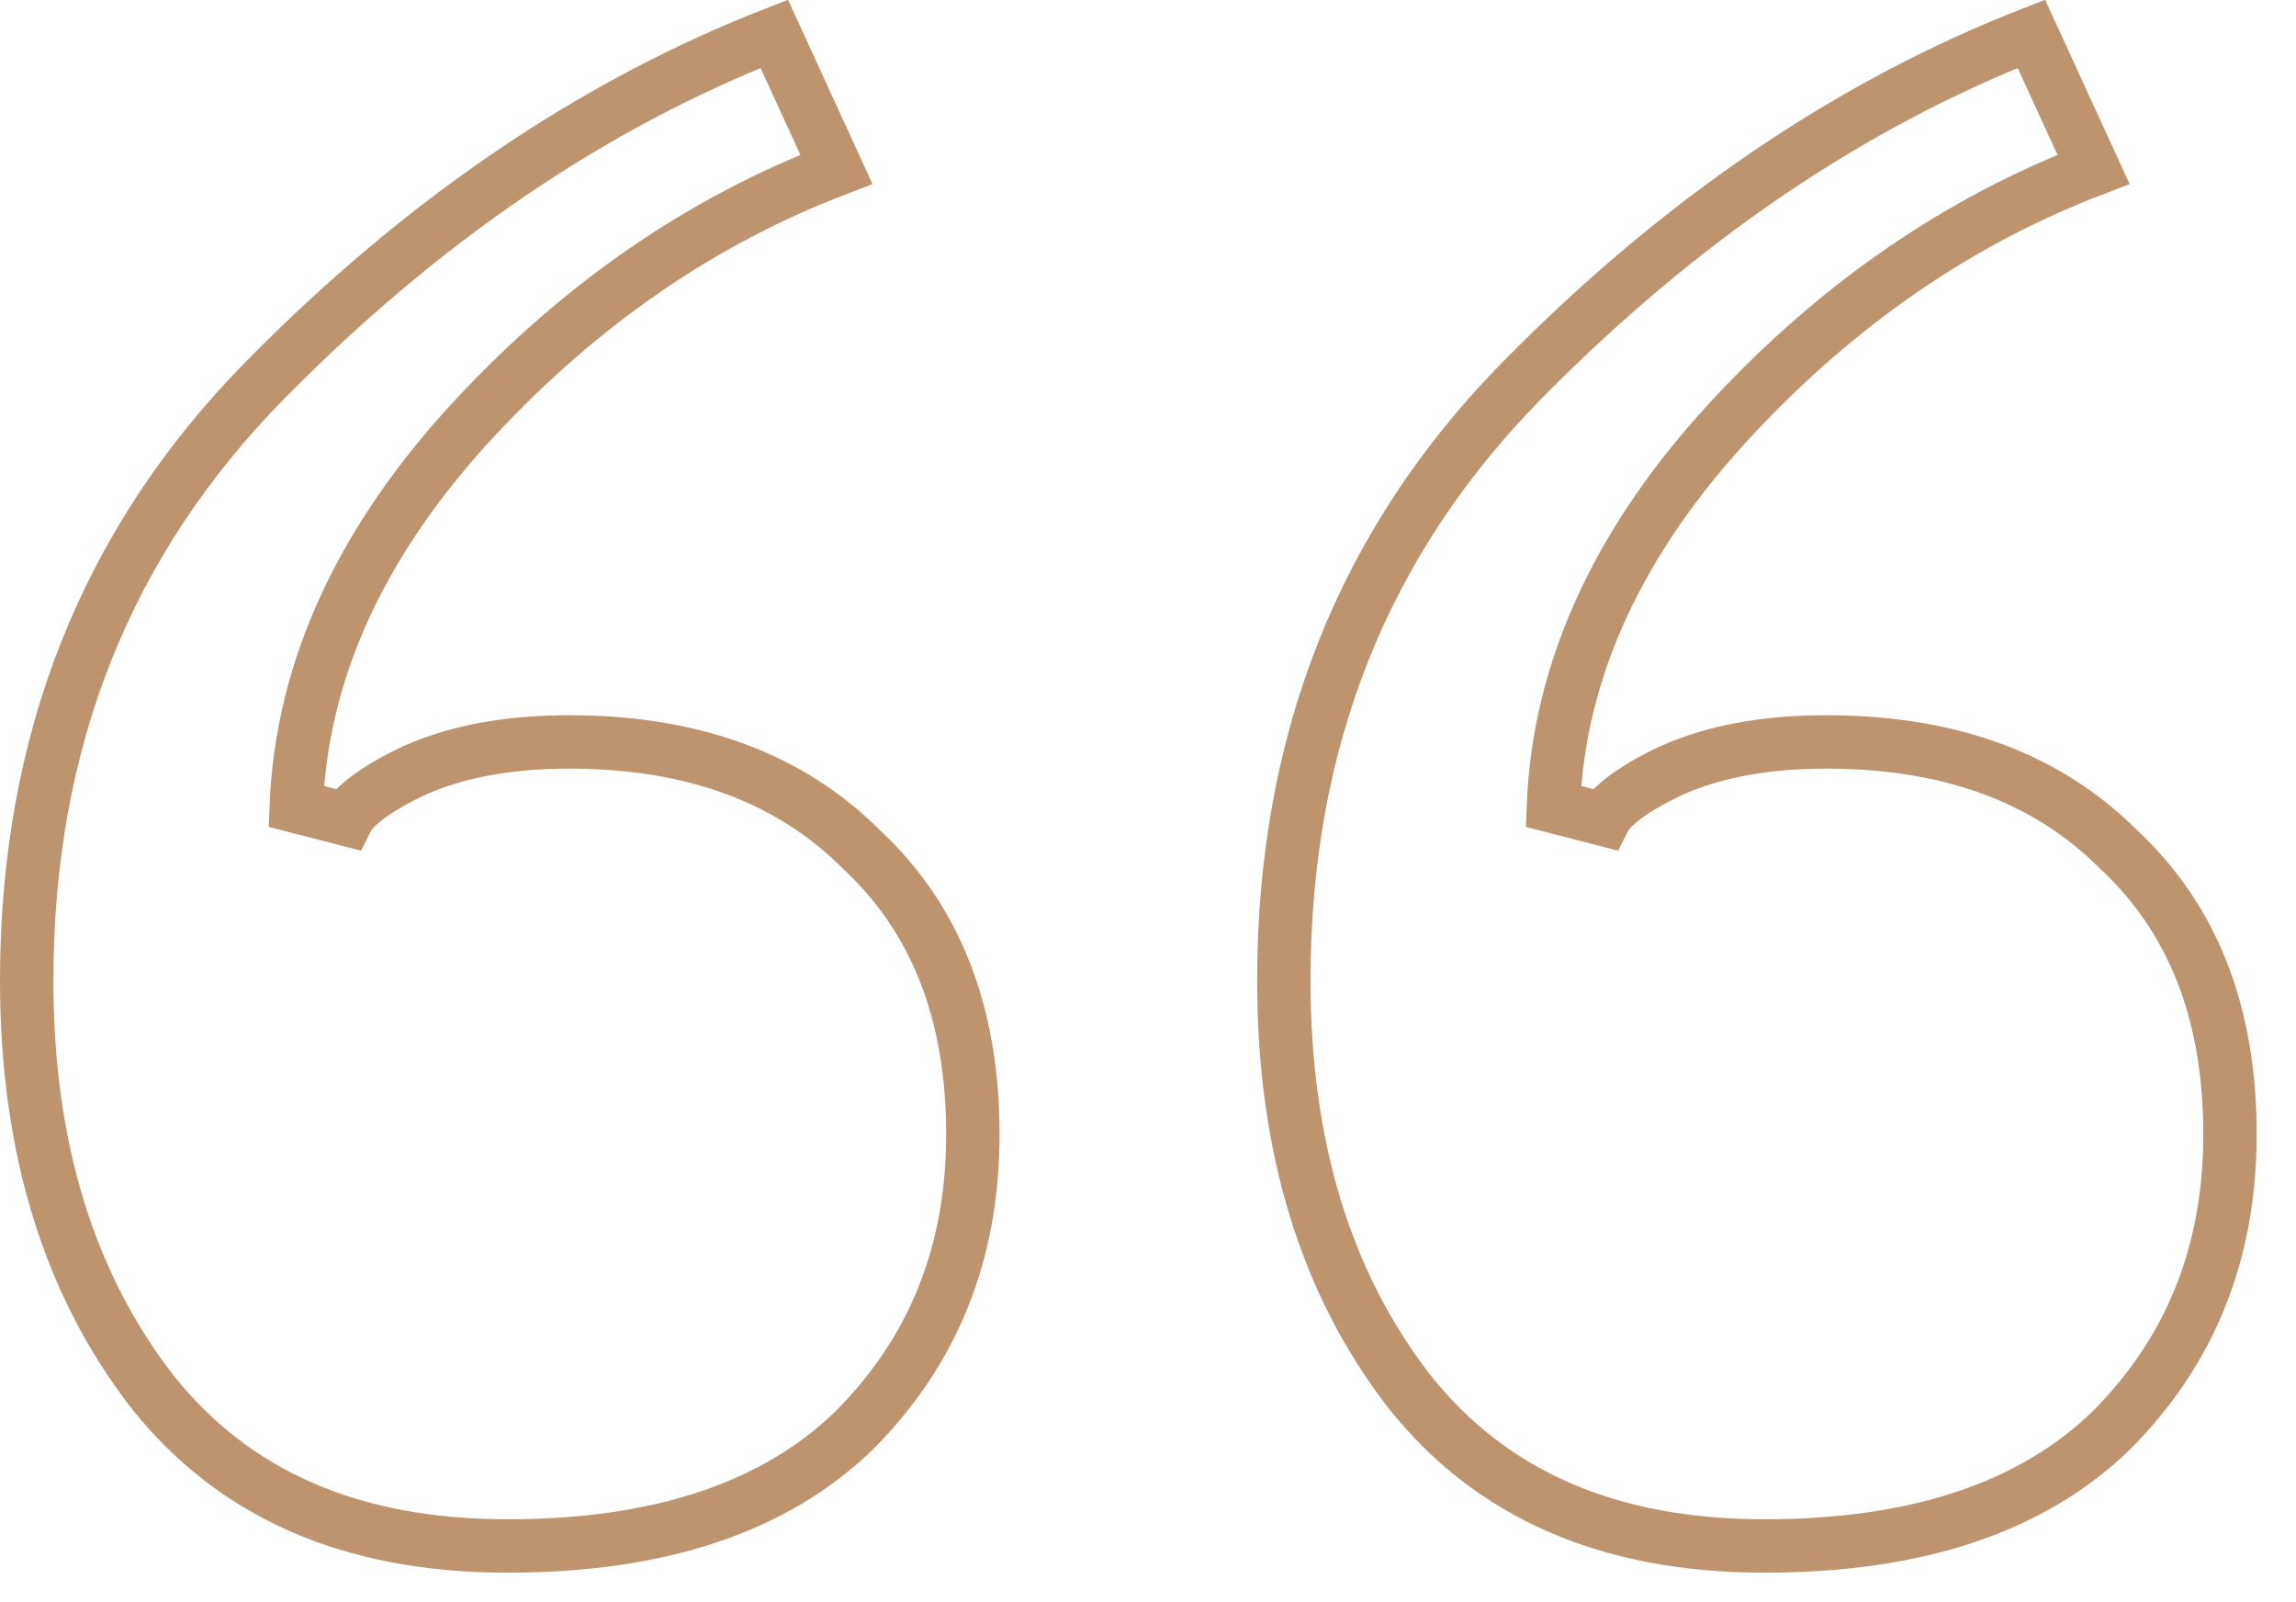 <svg width="43" height="30" viewBox="0 0 43 30" fill="none" xmlns="http://www.w3.org/2000/svg">
<path d="M16.134 15.906L16.14 15.911L16.146 15.917C17.515 17.198 18.22 18.952 18.22 21.24C18.22 23.465 17.477 25.303 15.993 26.788C14.531 28.204 12.395 28.948 9.504 28.948C6.557 28.948 4.363 27.966 2.842 26.044C1.292 24.037 0.5 21.488 0.5 18.36C0.5 13.876 1.99 10.14 4.964 7.119C7.915 4.122 11.094 1.965 14.5 0.633L15.664 3.171C13.15 4.132 10.903 5.676 8.923 7.795C6.797 10.069 5.65 12.506 5.548 15.1L6.495 15.344C6.605 15.124 6.965 14.801 7.768 14.423C8.552 14.075 9.51 13.892 10.656 13.892C13 13.892 14.807 14.578 16.134 15.906ZM39.678 15.906L39.684 15.911L39.69 15.917C41.059 17.198 41.764 18.952 41.764 21.24C41.764 23.465 41.02 25.303 39.537 26.788C38.075 28.204 35.939 28.948 33.048 28.948C30.101 28.948 27.907 27.966 26.386 26.044C24.836 24.037 24.044 21.488 24.044 18.36C24.044 13.876 25.534 10.14 28.508 7.119C31.459 4.122 34.638 1.965 38.044 0.633L39.208 3.171C36.694 4.132 34.447 5.676 32.467 7.795C30.341 10.069 29.194 12.506 29.092 15.1L30.039 15.344C30.149 15.124 30.509 14.801 31.312 14.423C32.096 14.075 33.054 13.892 34.2 13.892C36.544 13.892 38.351 14.578 39.678 15.906Z" stroke="#BE946F"/>
</svg>
